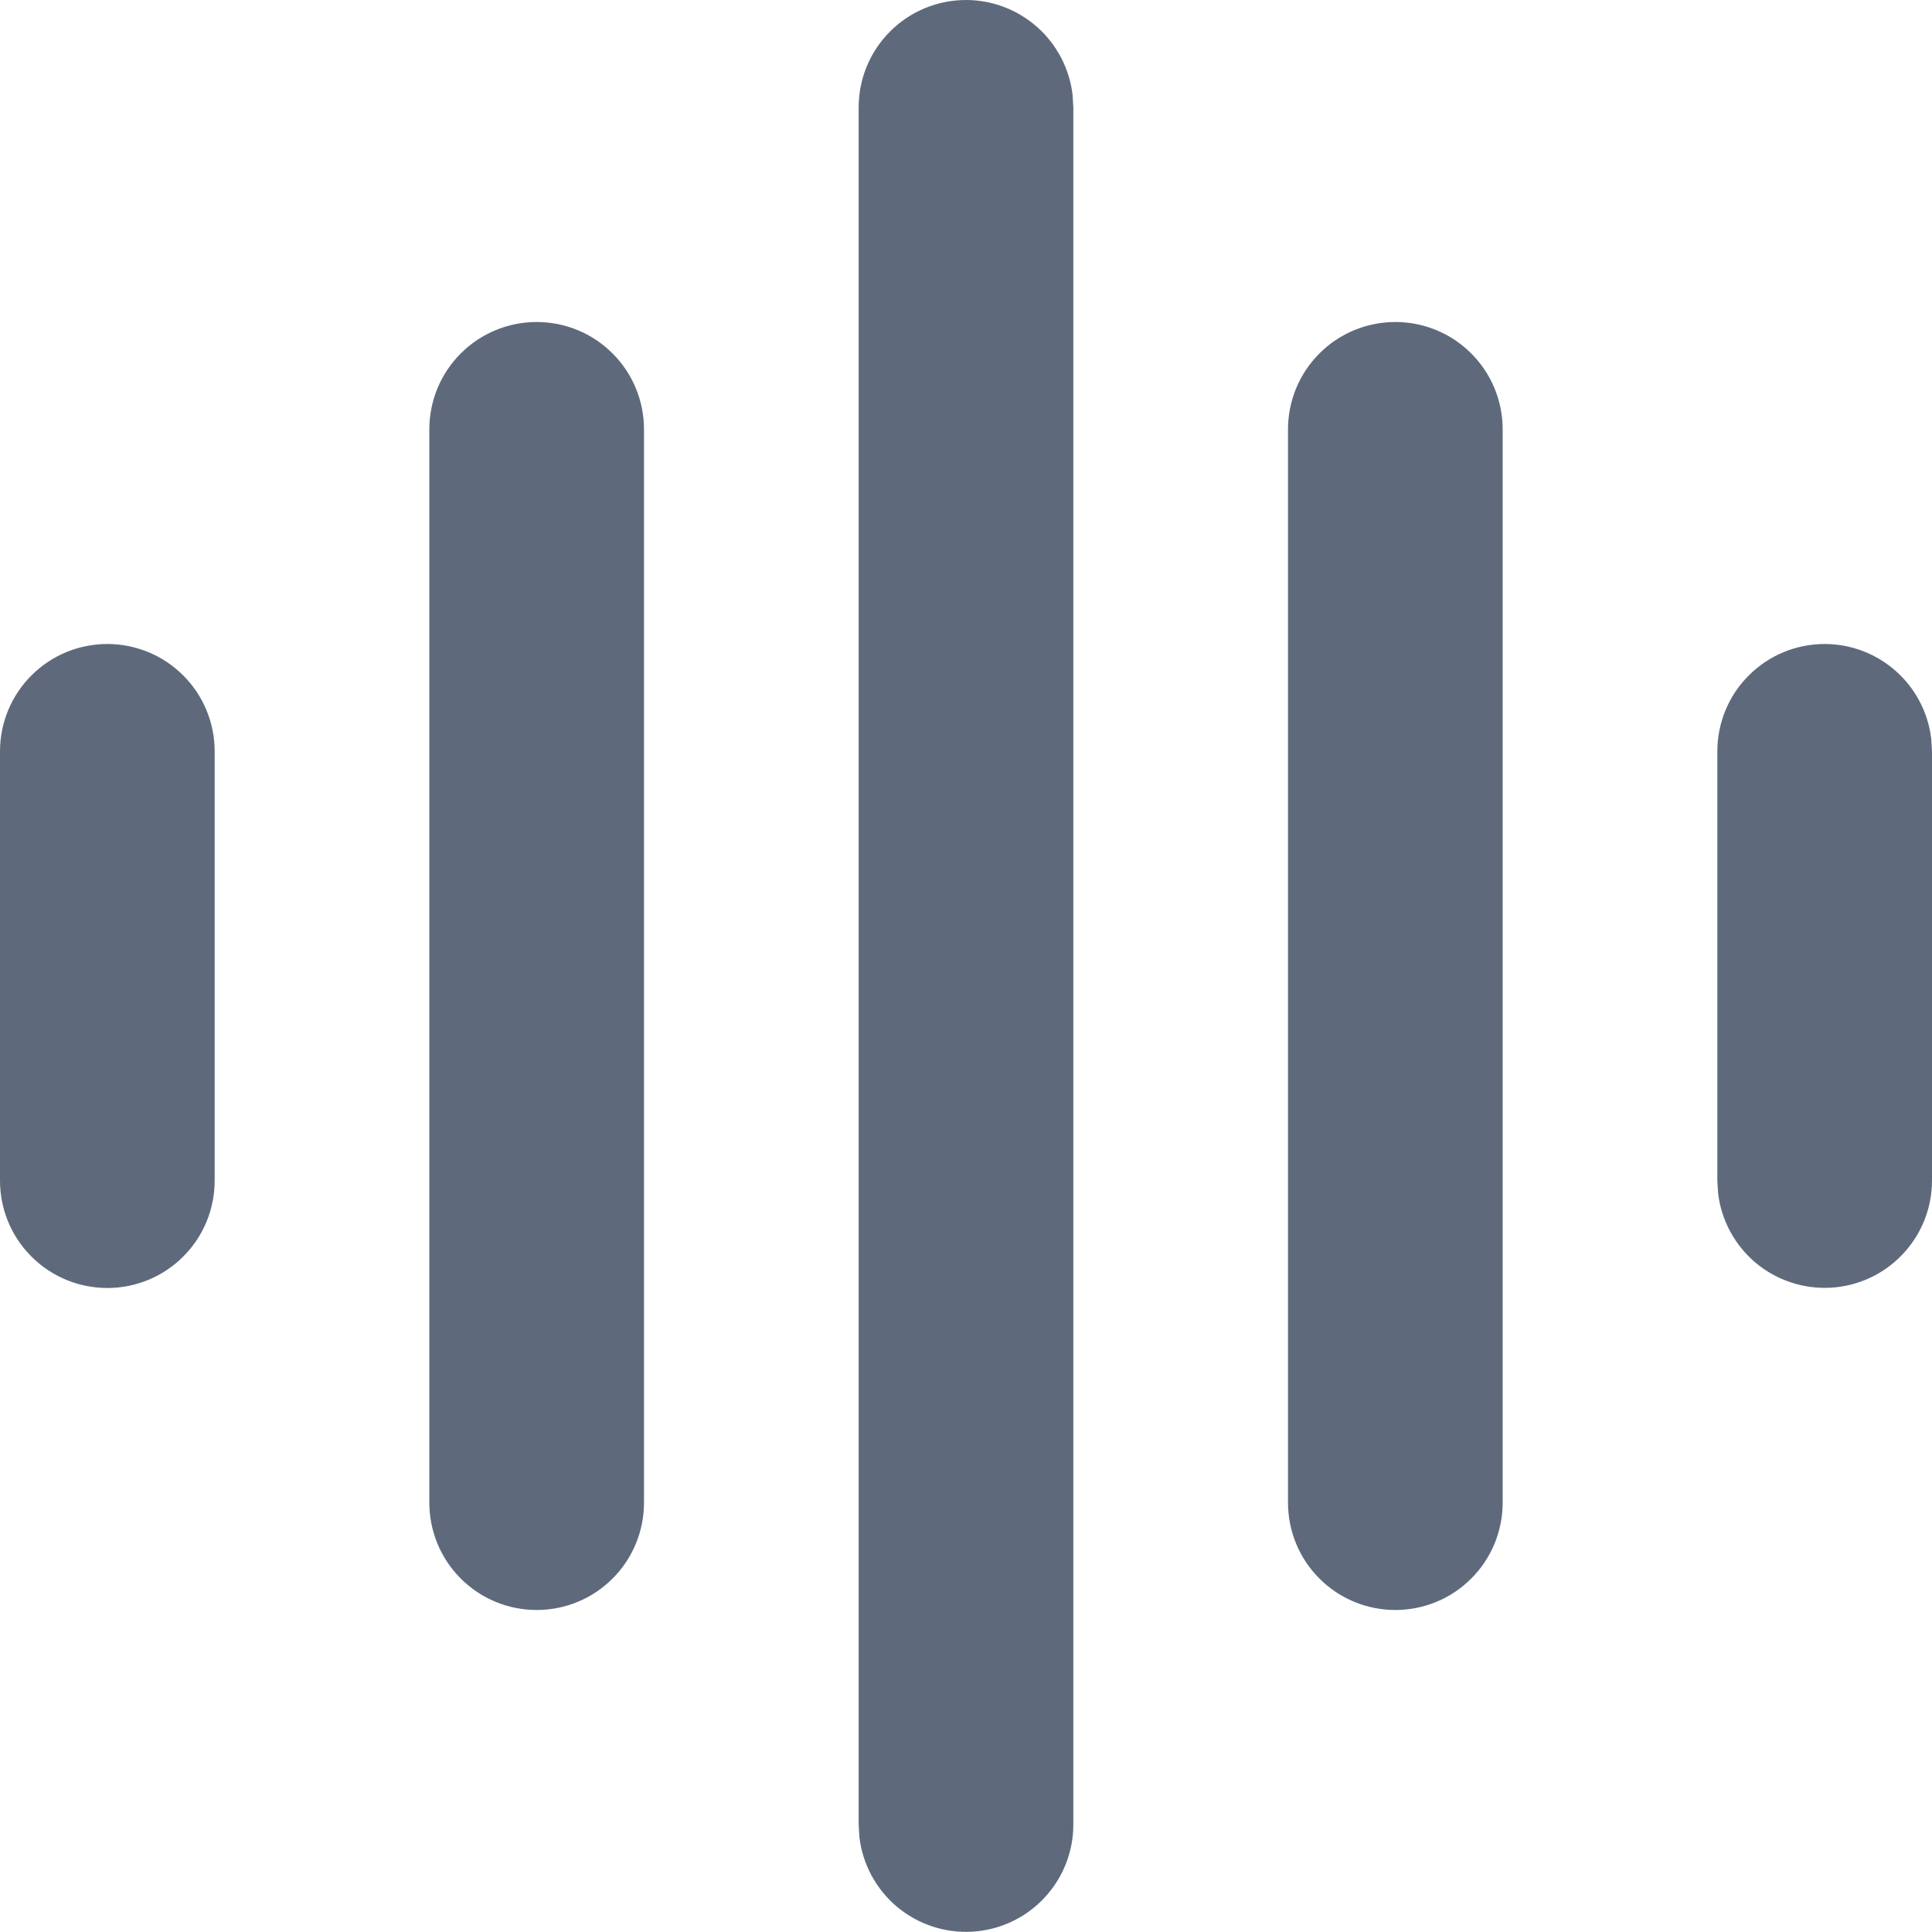 <svg width="18" height="18" viewBox="0 0 18 18" fill="none" xmlns="http://www.w3.org/2000/svg">
<path d="M9 0C9.245 3.23106e-05 9.481 0.09 9.664 0.253C9.847 0.415 9.964 0.64 9.993 0.883L10 1V17C10 17.255 9.902 17.5 9.727 17.685C9.552 17.871 9.313 17.982 9.059 17.997C8.804 18.012 8.554 17.929 8.358 17.766C8.163 17.602 8.037 17.37 8.007 17.117L8 17V1C8 0.735 8.105 0.48 8.293 0.293C8.48 0.105 8.735 0 9 0ZM5 3C5.265 3 5.52 3.105 5.707 3.293C5.895 3.48 6 3.735 6 4V14C6 14.265 5.895 14.52 5.707 14.707C5.52 14.895 5.265 15 5 15C4.735 15 4.48 14.895 4.293 14.707C4.105 14.52 4 14.265 4 14V4C4 3.735 4.105 3.48 4.293 3.293C4.48 3.105 4.735 3 5 3ZM13 3C13.265 3 13.52 3.105 13.707 3.293C13.895 3.48 14 3.735 14 4V14C14 14.265 13.895 14.52 13.707 14.707C13.52 14.895 13.265 15 13 15C12.735 15 12.48 14.895 12.293 14.707C12.105 14.52 12 14.265 12 14V4C12 3.735 12.105 3.48 12.293 3.293C12.48 3.105 12.735 3 13 3ZM1 6C1.265 6 1.52 6.105 1.707 6.293C1.895 6.48 2 6.735 2 7V11C2 11.265 1.895 11.52 1.707 11.707C1.52 11.895 1.265 12 1 12C0.735 12 0.48 11.895 0.293 11.707C0.105 11.52 0 11.265 0 11V7C0 6.735 0.105 6.48 0.293 6.293C0.48 6.105 0.735 6 1 6ZM17 6C17.245 6 17.481 6.09 17.664 6.253C17.847 6.415 17.964 6.64 17.993 6.883L18 7V11C18 11.255 17.902 11.5 17.727 11.685C17.552 11.871 17.313 11.982 17.059 11.997C16.804 12.012 16.554 11.929 16.358 11.766C16.163 11.602 16.037 11.37 16.007 11.117L16 11V7C16 6.735 16.105 6.48 16.293 6.293C16.48 6.105 16.735 6 17 6Z" fill="#5E6A7C"/>
</svg>
